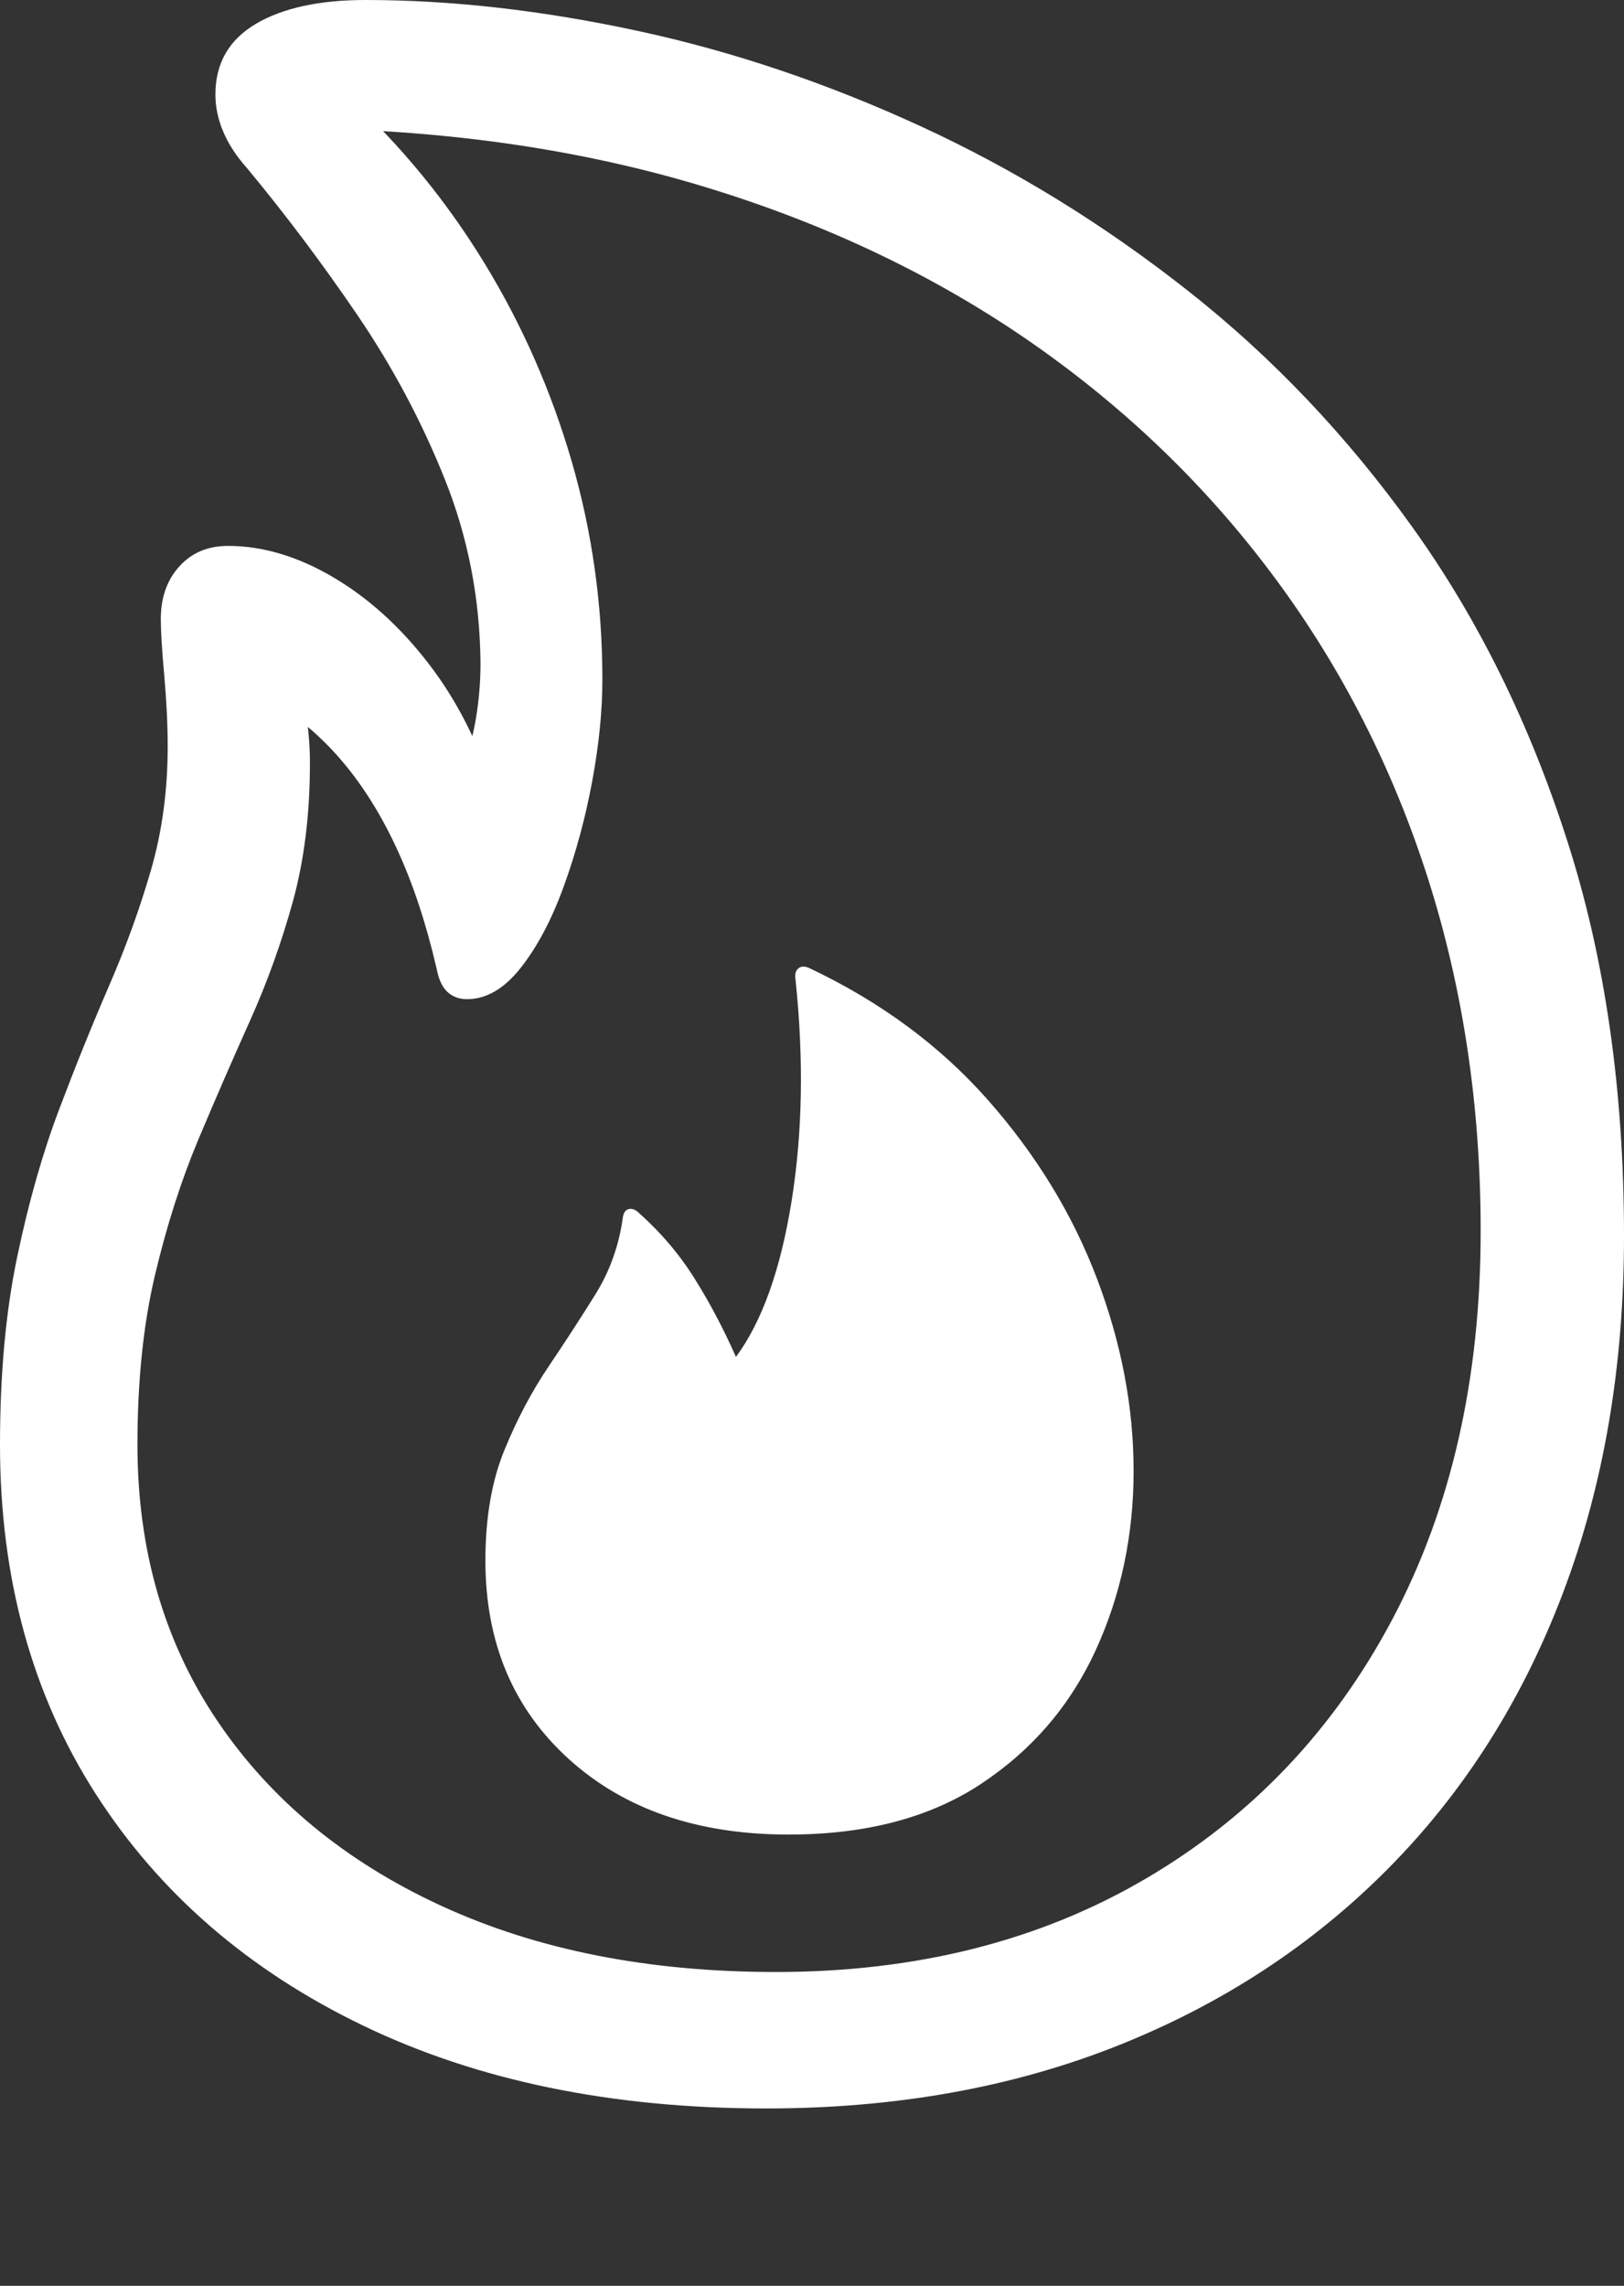 <?xml version="1.0" encoding="UTF-8"?>
<!--Generator: Apple Native CoreSVG 175.5-->
<!DOCTYPE svg
PUBLIC "-//W3C//DTD SVG 1.1//EN"
       "http://www.w3.org/Graphics/SVG/1.1/DTD/svg11.dtd">
<svg version="1.1" xmlns="http://www.w3.org/2000/svg" xmlns:xlink="http://www.w3.org/1999/xlink" width="16.27" height="22.9">
 <rect width="100%" height="100%" fill="#333333" stroke="none"/>
 <g>
  <rect height="22.9" opacity="0" width="16.27" x="0" y="0"/>
  <path d="M7.676 21.123Q9.609 21.123 11.187 20.498Q12.764 19.873 13.906 18.721Q15.049 17.568 15.659 15.957Q16.27 14.346 16.27 12.383Q16.27 10.195 15.703 8.428Q15.137 6.66 14.155 5.288Q13.174 3.916 11.904 2.915Q10.635 1.914 9.224 1.265Q7.812 0.615 6.382 0.308Q4.951 0 3.662 0Q2.969 0 2.563 0.239Q2.158 0.479 2.158 0.947Q2.158 1.133 2.236 1.318Q2.314 1.504 2.471 1.68Q3.047 2.373 3.579 3.154Q4.111 3.936 4.458 4.805Q4.805 5.674 4.814 6.641Q4.814 6.973 4.751 7.29Q4.688 7.607 4.453 8.018L4.941 7.92Q4.717 7.197 4.292 6.646Q3.867 6.094 3.335 5.781Q2.803 5.469 2.285 5.469Q1.982 5.469 1.797 5.674Q1.611 5.879 1.611 6.201Q1.611 6.387 1.646 6.772Q1.68 7.158 1.68 7.48Q1.68 8.135 1.514 8.711Q1.348 9.287 1.094 9.873Q0.84 10.459 0.591 11.118Q0.342 11.777 0.171 12.598Q0 13.418 0 14.473Q0 16.475 0.957 17.969Q1.914 19.463 3.638 20.293Q5.361 21.123 7.676 21.123ZM7.773 19.756Q5.859 19.756 4.419 19.092Q2.979 18.428 2.178 17.241Q1.377 16.055 1.377 14.473Q1.377 13.516 1.553 12.773Q1.729 12.031 1.987 11.416Q2.246 10.801 2.505 10.225Q2.764 9.648 2.935 9.028Q3.105 8.408 3.105 7.646Q3.105 7.363 3.057 7.109Q3.008 6.855 2.939 6.631L2.715 7.021Q3.115 7.256 3.433 7.632Q3.75 8.008 3.984 8.521Q4.219 9.033 4.375 9.707Q4.404 9.863 4.482 9.937Q4.561 10.01 4.678 10.01Q4.971 10.01 5.22 9.692Q5.469 9.375 5.649 8.877Q5.83 8.379 5.933 7.827Q6.035 7.275 6.035 6.807Q6.035 5.684 5.728 4.624Q5.42 3.564 4.854 2.637Q4.287 1.709 3.496 0.977L3.232 1.289Q5.342 1.338 7.134 1.895Q8.926 2.451 10.347 3.442Q11.768 4.434 12.773 5.791Q13.779 7.148 14.307 8.804Q14.834 10.459 14.834 12.334Q14.834 14.551 13.95 16.221Q13.066 17.891 11.475 18.823Q9.883 19.756 7.773 19.756ZM7.9 18.379Q9.062 18.379 9.829 17.871Q10.596 17.363 10.977 16.533Q11.357 15.703 11.357 14.736Q11.357 13.779 10.991 12.812Q10.625 11.846 9.902 11.025Q9.18 10.205 8.105 9.697Q8.037 9.668 7.998 9.702Q7.959 9.736 7.969 9.805Q8.096 11.006 7.93 12.036Q7.764 13.066 7.373 13.594Q7.188 13.174 6.958 12.808Q6.729 12.441 6.387 12.139Q6.338 12.1 6.294 12.114Q6.25 12.129 6.24 12.197Q6.182 12.617 5.967 12.964Q5.752 13.31 5.498 13.687Q5.244 14.062 5.054 14.526Q4.863 14.99 4.863 15.635Q4.863 16.865 5.698 17.622Q6.533 18.379 7.9 18.379Z" fill="#ffffff"/>
 </g>
</svg>
